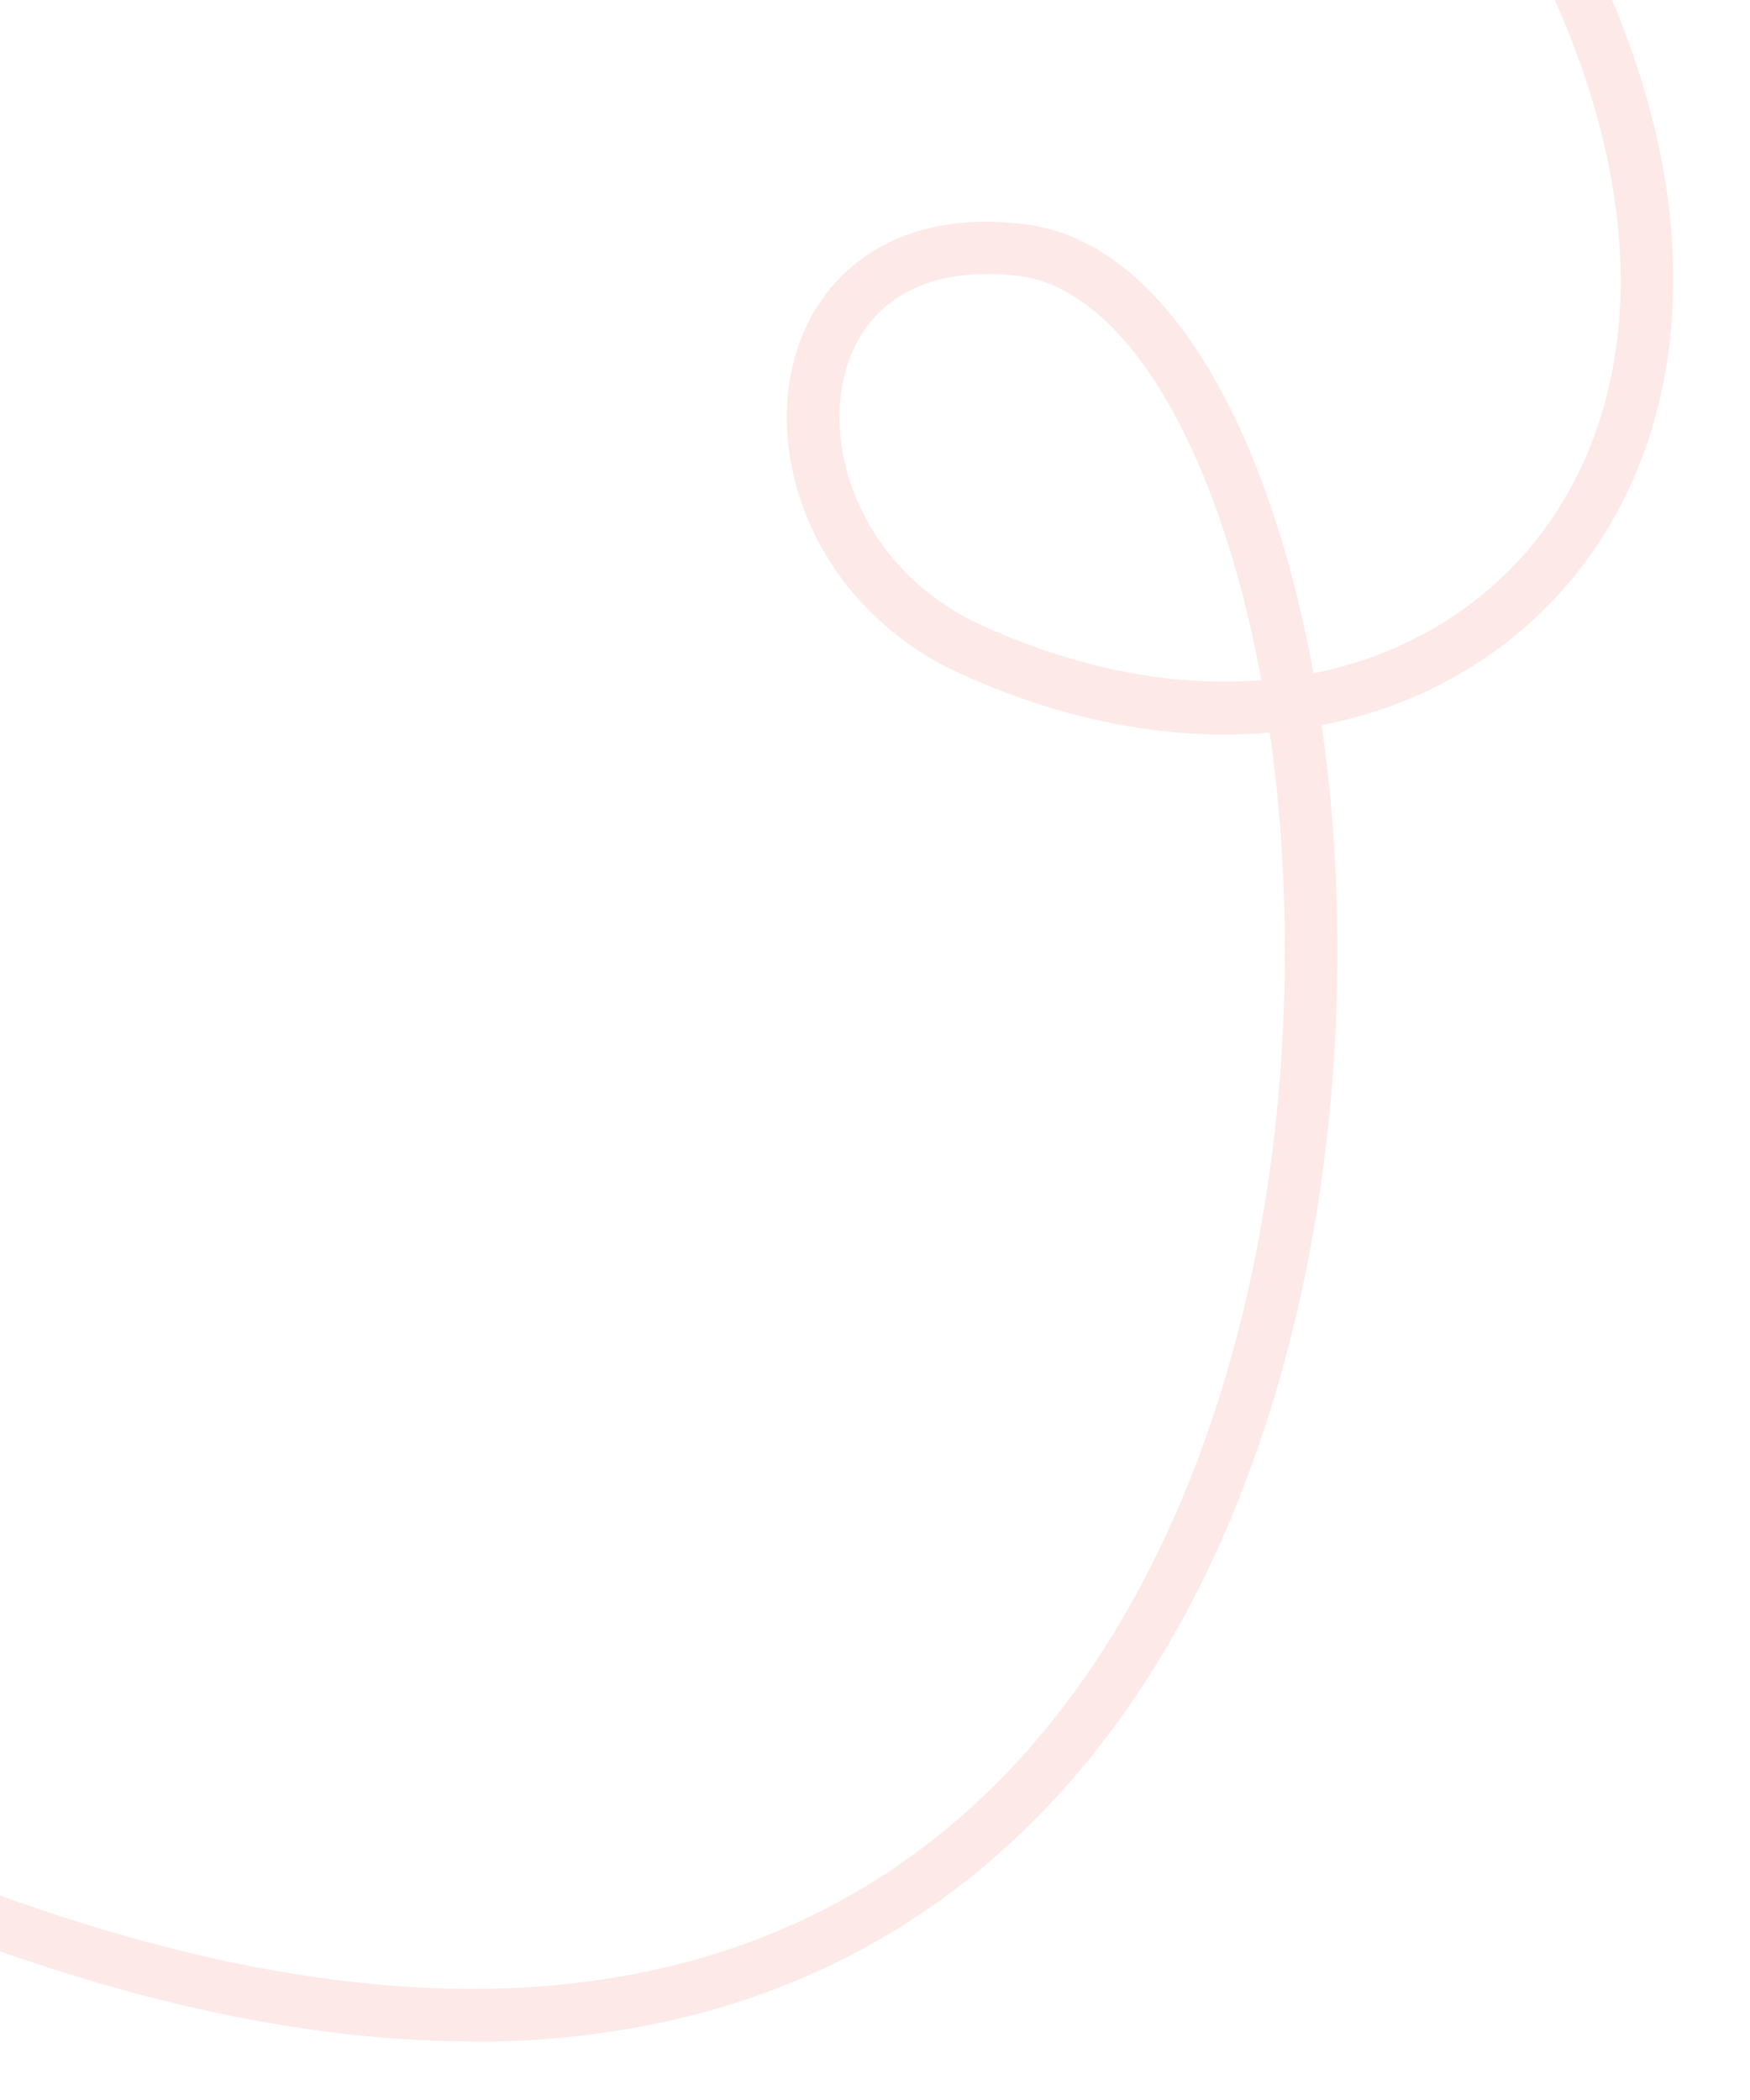 <?xml version="1.0" encoding="UTF-8"?>
<svg id="_レイヤー_1" data-name="レイヤー_1" xmlns="http://www.w3.org/2000/svg" version="1.1" viewBox="0 0 1000 1200">
  <!-- Generator: Adobe Illustrator 29.3.1, SVG Export Plug-In . SVG Version: 2.1.0 Build 151)  -->
  <defs>
    <style>
      .st0 {
        fill: #dc251b;
        opacity: .1;
      }
    </style>
  </defs>
  <path class="st0" d="M269.8,1166.5c-104,0-221.3-27.7-349.7-82.7l11.8-27.6c141.7,60.7,268.9,87.2,378.2,78.8,95.7-7.4,178-41.6,244.4-101.7,44.9-40.7,82.5-93,111.6-155.6,26.7-57.3,45.9-122.1,57.1-192.5,14-87.8,14.5-181.7,2.4-266.6-57.2,5-118.6-6.8-178.4-34.4-36.4-16.8-65.7-45.4-82.4-80.4-15.6-32.6-19.4-69.2-10.4-100.3,7.4-25.7,22.7-46.4,44.3-59.8,23.6-14.6,53-19.9,87.3-15.5,31.4,4,60.4,22.6,86.1,55.4,23.2,29.6,42.8,69.6,58.3,118.7,8.1,25.6,14.8,53.3,20.1,82.5,44.1-8.9,82.9-29.4,112.8-59.8,35.4-35.9,56.7-84.1,61.7-139.3,5.5-60.9-9.4-129.9-43-199.6l27-13c36.5,75.6,51.9,148,45.8,215.3-5.6,62.1-29.9,116.6-70.2,157.6-34.5,35-78.9,58.5-129.4,68.4,3.3,22.7,5.7,46.1,7.2,69.8,4.3,69.1,1.1,138.4-9.6,205.8-11.7,73.2-31.7,140.7-59.5,200.5-30.9,66.3-70.8,121.9-118.7,165.2-71.5,64.7-159.7,101.5-262.2,109.4-13.9,1.1-28.1,1.6-42.6,1.6ZM563.7,156.6c-41.4,0-70.2,19.5-80.4,55-13.7,47.7,11.2,115,76.6,145.2,46.8,21.6,94.4,32.7,139.6,32.7,7.2,0,14.3-.3,21.3-.8-5-27.2-11.3-53.3-19-77.6-28.8-91.5-72.4-147.4-119.6-153.4-6.4-.8-12.6-1.2-18.6-1.2Z"/>
</svg>